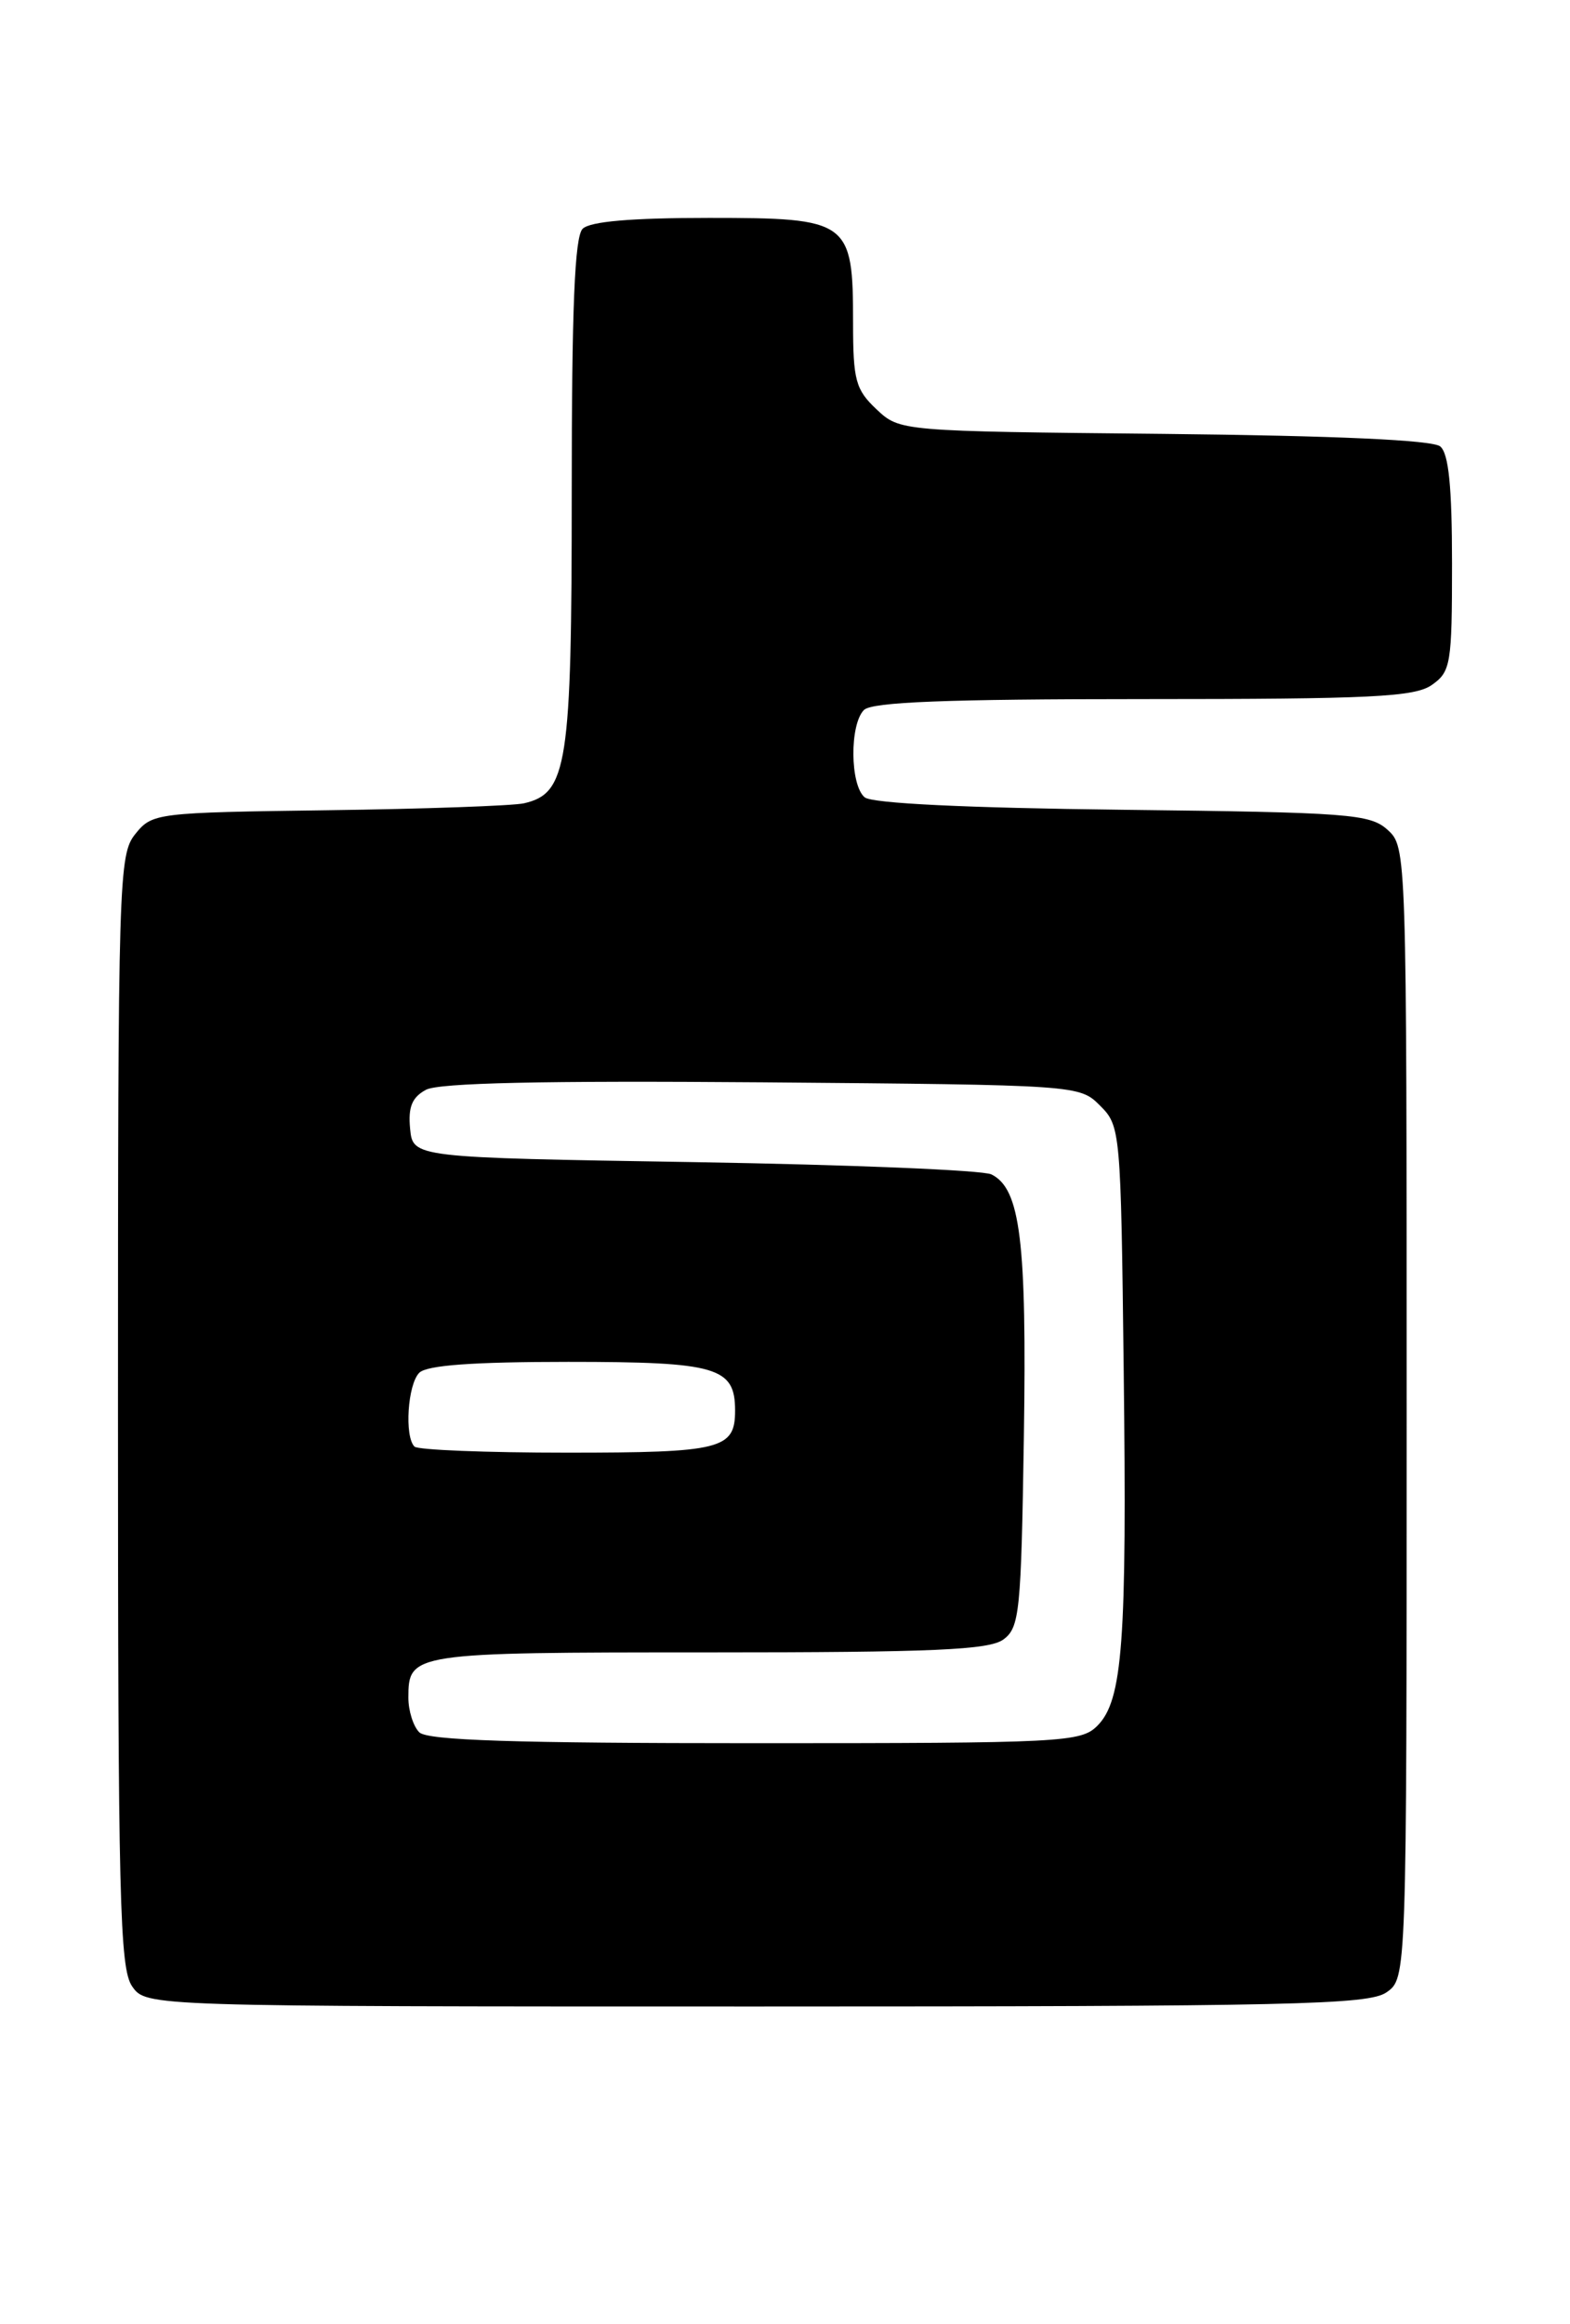 <?xml version="1.0" encoding="UTF-8" standalone="no"?>
<!DOCTYPE svg PUBLIC "-//W3C//DTD SVG 1.1//EN" "http://www.w3.org/Graphics/SVG/1.1/DTD/svg11.dtd" >
<svg xmlns="http://www.w3.org/2000/svg" xmlns:xlink="http://www.w3.org/1999/xlink" version="1.1" viewBox="0 0 173 256">
 <g >
 <path fill="currentColor"
d=" M 152.78 219.44 C 155.00 217.89 155.00 217.89 155.00 155.60 C 155.00 93.56 154.99 93.30 152.90 91.40 C 150.96 89.65 148.69 89.48 123.68 89.19 C 106.48 88.99 96.09 88.49 95.28 87.82 C 93.66 86.47 93.61 79.79 95.20 78.20 C 96.08 77.32 104.31 77.00 125.98 77.00 C 151.13 77.00 155.89 76.77 157.78 75.44 C 159.86 73.98 160.00 73.15 160.00 62.07 C 160.00 53.59 159.63 49.94 158.70 49.17 C 157.86 48.47 147.21 47.99 128.28 47.79 C 99.16 47.50 99.16 47.50 96.58 45.08 C 94.28 42.91 94.00 41.89 94.00 35.55 C 94.00 24.30 93.58 24.00 78.14 24.00 C 69.57 24.00 65.01 24.39 64.20 25.20 C 63.32 26.08 63.00 33.92 63.00 54.25 C 63.00 84.28 62.52 87.39 57.73 88.48 C 56.50 88.75 46.80 89.10 36.16 89.24 C 17.19 89.50 16.78 89.54 14.91 91.86 C 13.08 94.13 13.00 96.68 13.00 155.39 C 13.00 209.13 13.19 216.82 14.56 218.78 C 16.11 221.00 16.11 221.00 83.33 221.00 C 142.56 221.00 150.82 220.81 152.78 219.44 Z  M 46.20 190.80 C 45.54 190.14 45.00 188.43 45.00 187.00 C 45.00 182.05 45.30 182.00 78.01 182.00 C 102.85 182.00 108.98 181.73 110.56 180.58 C 112.35 179.27 112.52 177.59 112.82 158.33 C 113.15 136.68 112.44 130.92 109.24 129.35 C 108.28 128.88 93.55 128.28 76.50 128.00 C 45.50 127.50 45.50 127.50 45.19 124.32 C 44.96 121.93 45.40 120.86 46.94 120.03 C 48.37 119.27 59.87 119.02 83.98 119.21 C 118.85 119.50 118.95 119.51 121.22 121.78 C 123.46 124.01 123.51 124.51 123.82 150.78 C 124.19 180.87 123.71 187.29 120.92 190.08 C 119.10 191.90 117.15 192.00 83.20 192.00 C 56.69 192.00 47.09 191.69 46.20 190.80 Z  M 45.67 159.33 C 44.55 158.21 44.92 152.48 46.20 151.20 C 47.03 150.37 52.12 150.00 62.63 150.00 C 79.03 150.00 81.00 150.58 81.00 155.37 C 81.00 159.62 79.49 160.00 62.47 160.00 C 53.59 160.00 46.03 159.70 45.67 159.33 Z "/>
</g>
</svg>